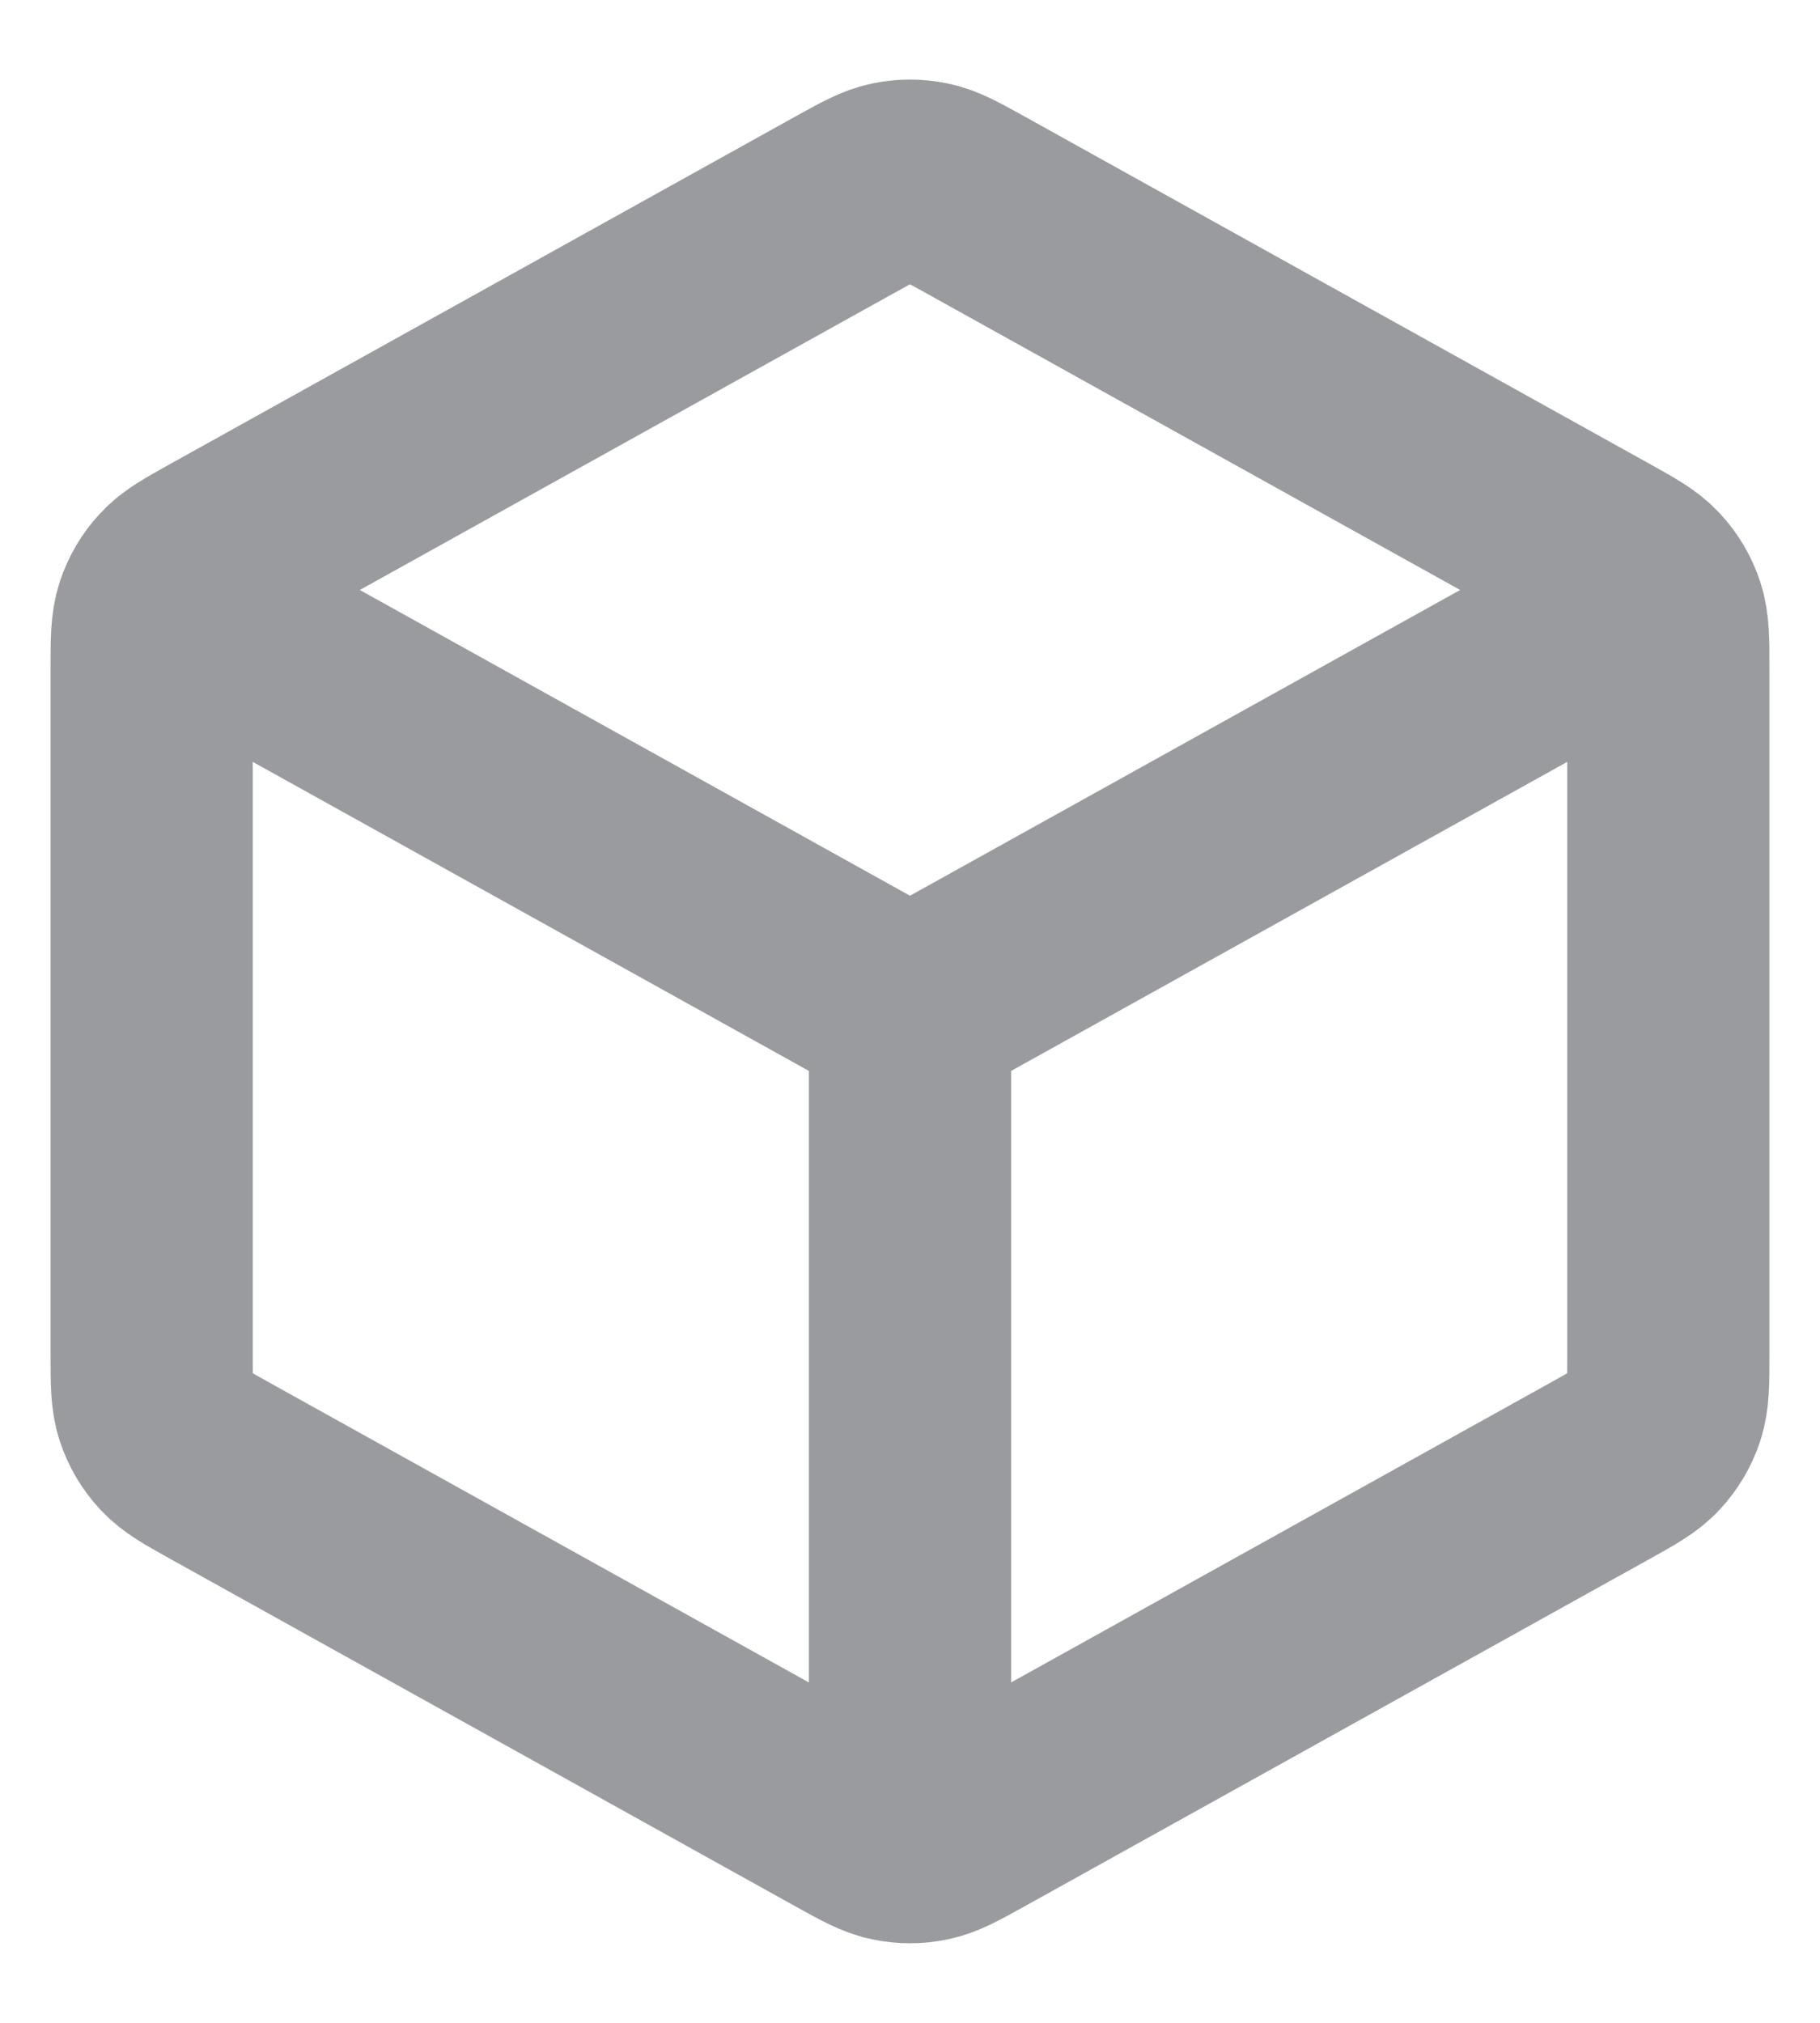 <svg width="18" height="20" viewBox="0 0 18 20" fill="none" xmlns="http://www.w3.org/2000/svg">
<path d="M16.083 6.065L9 10M9 10L1.917 6.065M9 10L9 17.917M16.5 13.382V6.618C16.5 6.332 16.5 6.19 16.458 6.062C16.421 5.95 16.36 5.846 16.279 5.759C16.189 5.66 16.064 5.591 15.814 5.452L9.648 2.026C9.411 1.895 9.293 1.829 9.168 1.804C9.057 1.781 8.943 1.781 8.832 1.804C8.707 1.829 8.589 1.895 8.352 2.026L2.186 5.452C1.936 5.591 1.811 5.66 1.721 5.759C1.64 5.846 1.579 5.95 1.542 6.062C1.5 6.19 1.5 6.332 1.5 6.618V13.382C1.5 13.668 1.5 13.81 1.542 13.938C1.579 14.05 1.64 14.154 1.721 14.241C1.811 14.34 1.936 14.409 2.186 14.548L8.352 17.974C8.589 18.105 8.707 18.171 8.832 18.196C8.943 18.219 9.057 18.219 9.168 18.196C9.293 18.171 9.411 18.105 9.648 17.974L15.814 14.548C16.064 14.409 16.189 14.34 16.279 14.241C16.36 14.154 16.421 14.05 16.458 13.938C16.5 13.81 16.5 13.668 16.5 13.382Z" stroke="#999B9F" stroke-width="2" stroke-linecap="round" stroke-linejoin="round"/>
</svg>
